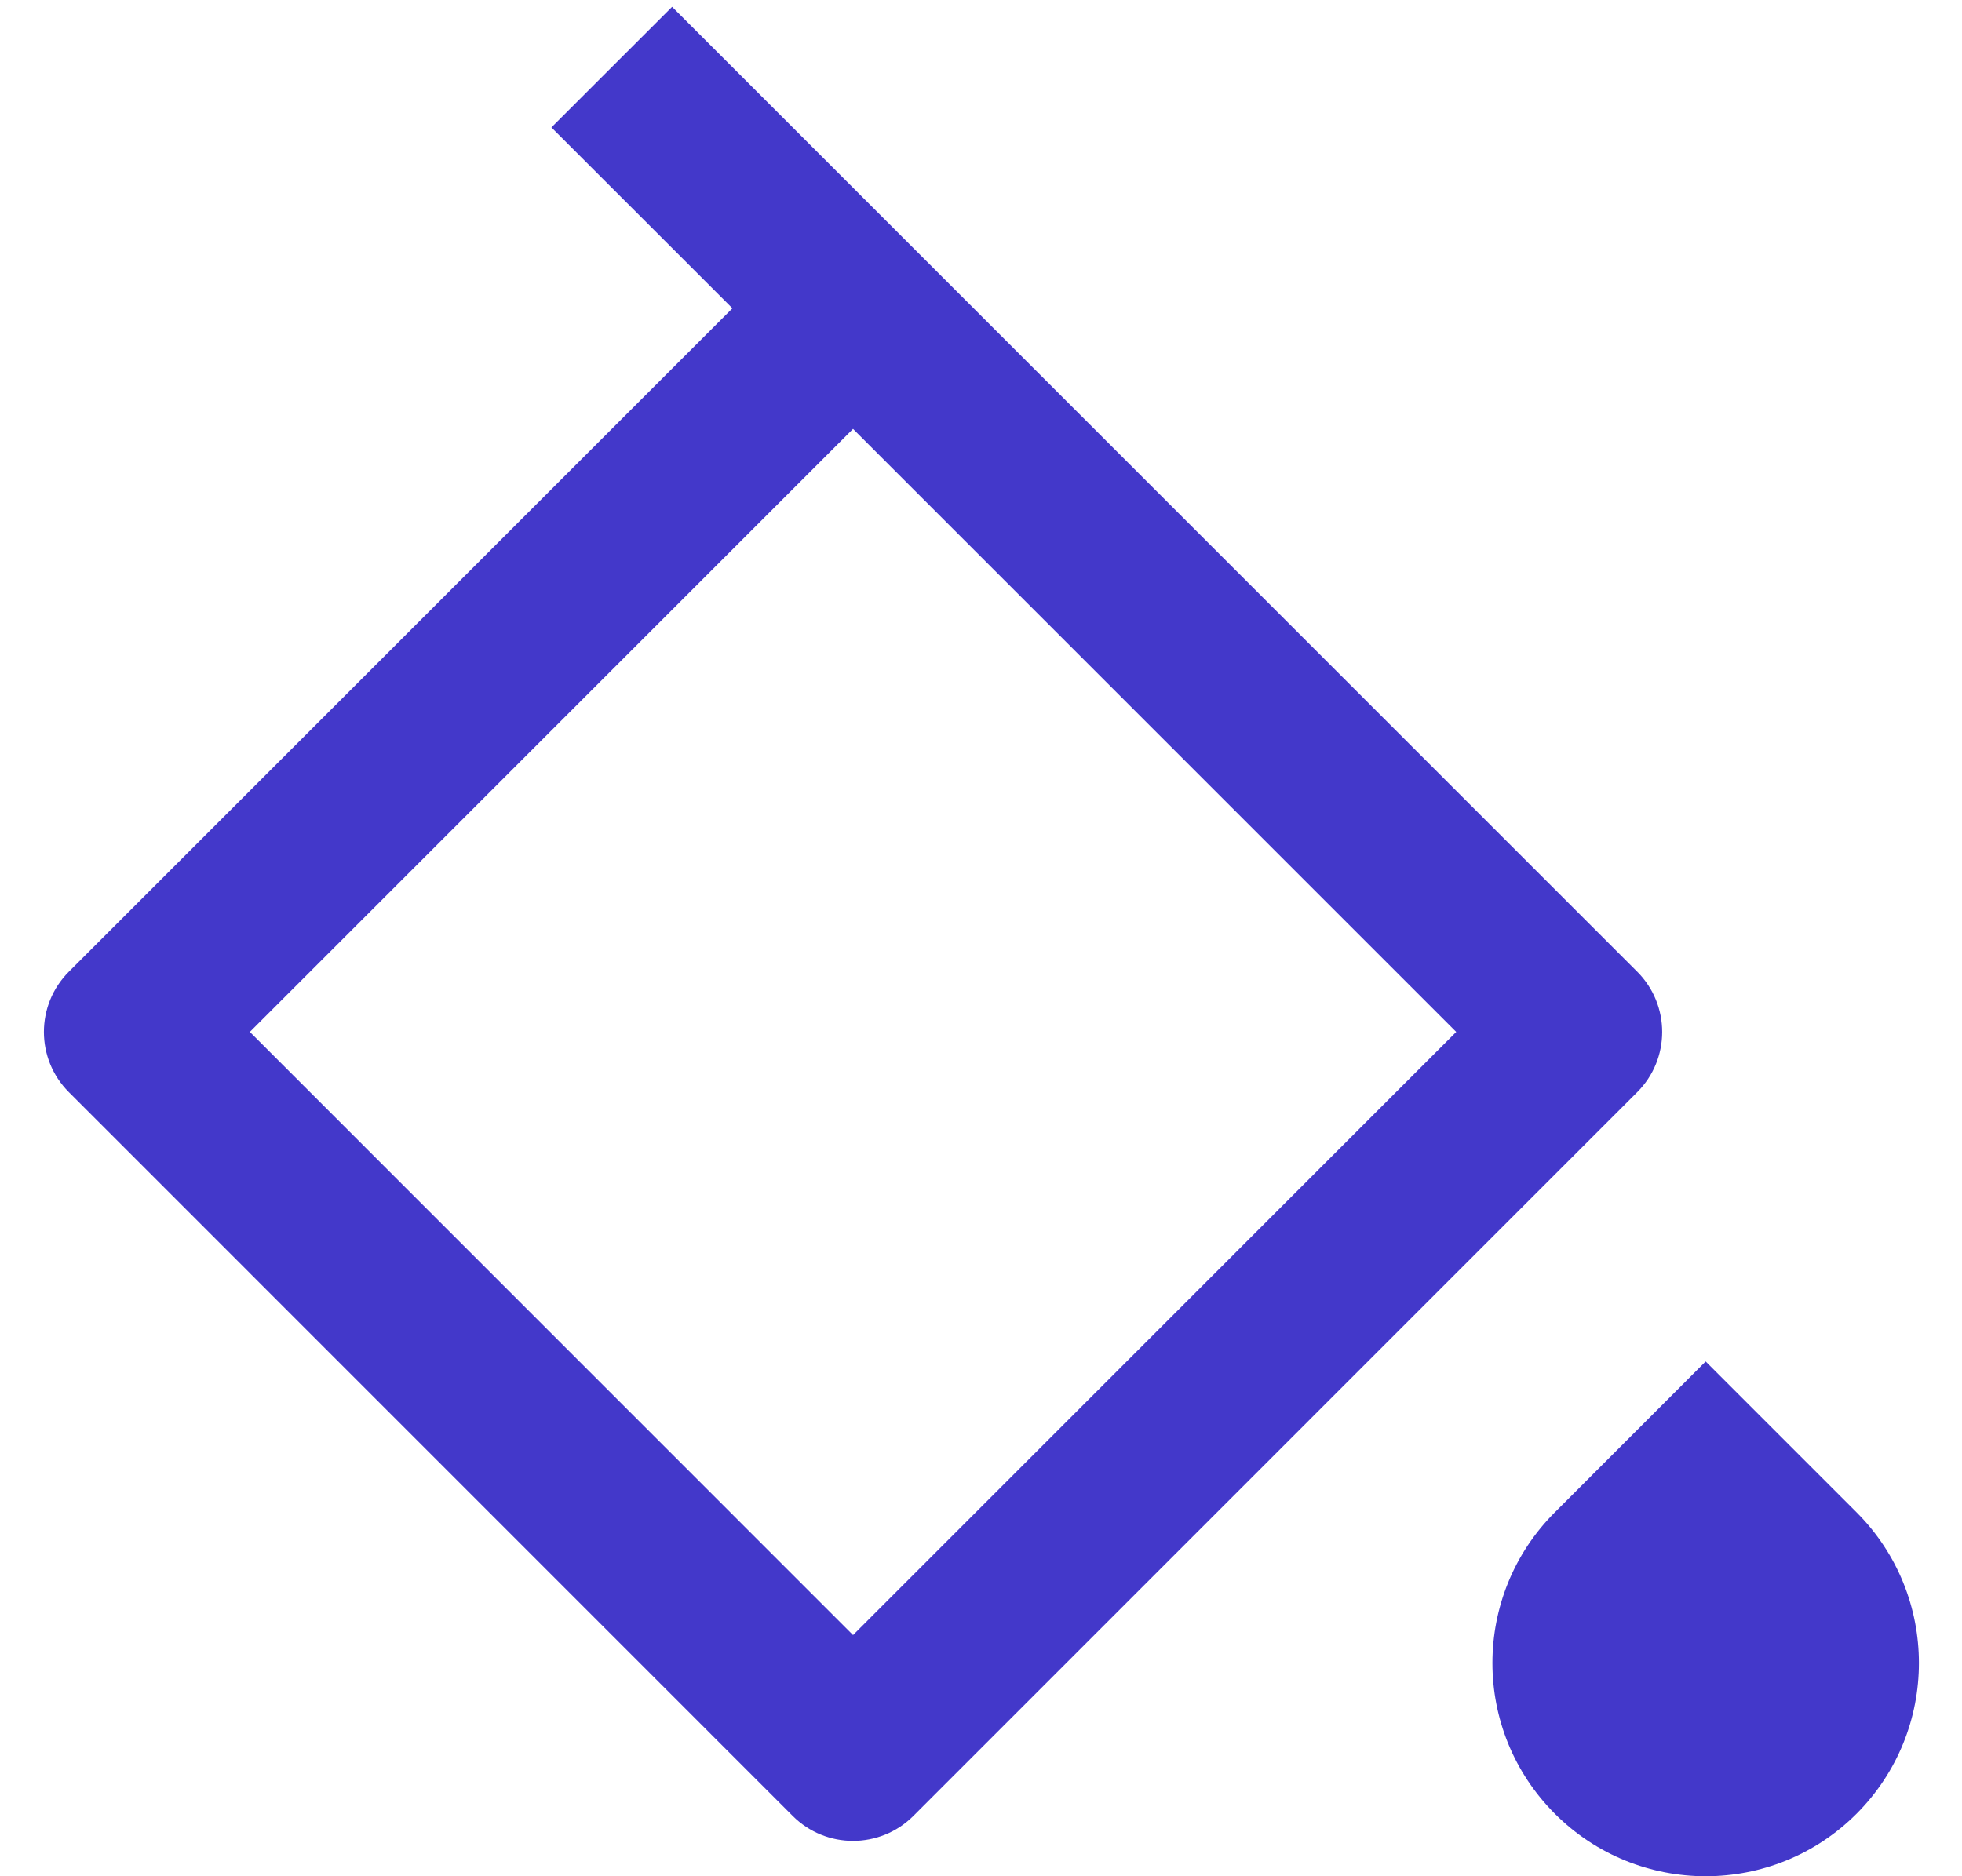 <svg width="23" height="22" viewBox="0 0 23 22" fill="none" xmlns="http://www.w3.org/2000/svg">
<path d="M18.228 17.732L19.995 15.964L21.763 17.732C22.739 18.708 22.739 20.291 21.763 21.268C20.787 22.244 19.204 22.244 18.228 21.268C17.251 20.291 17.251 18.708 18.228 17.732ZM7.879 0.08L19.192 11.393C19.583 11.784 19.583 12.417 19.192 12.807L10.707 21.293C10.316 21.683 9.683 21.683 9.293 21.293L0.808 12.807C0.417 12.417 0.417 11.784 0.808 11.393L8.586 3.615L6.464 1.494L7.879 0.08ZM10 5.029L2.929 12.1L10 19.172L17.071 12.1L10 5.029Z" fill="#4338CA"/>
</svg>
